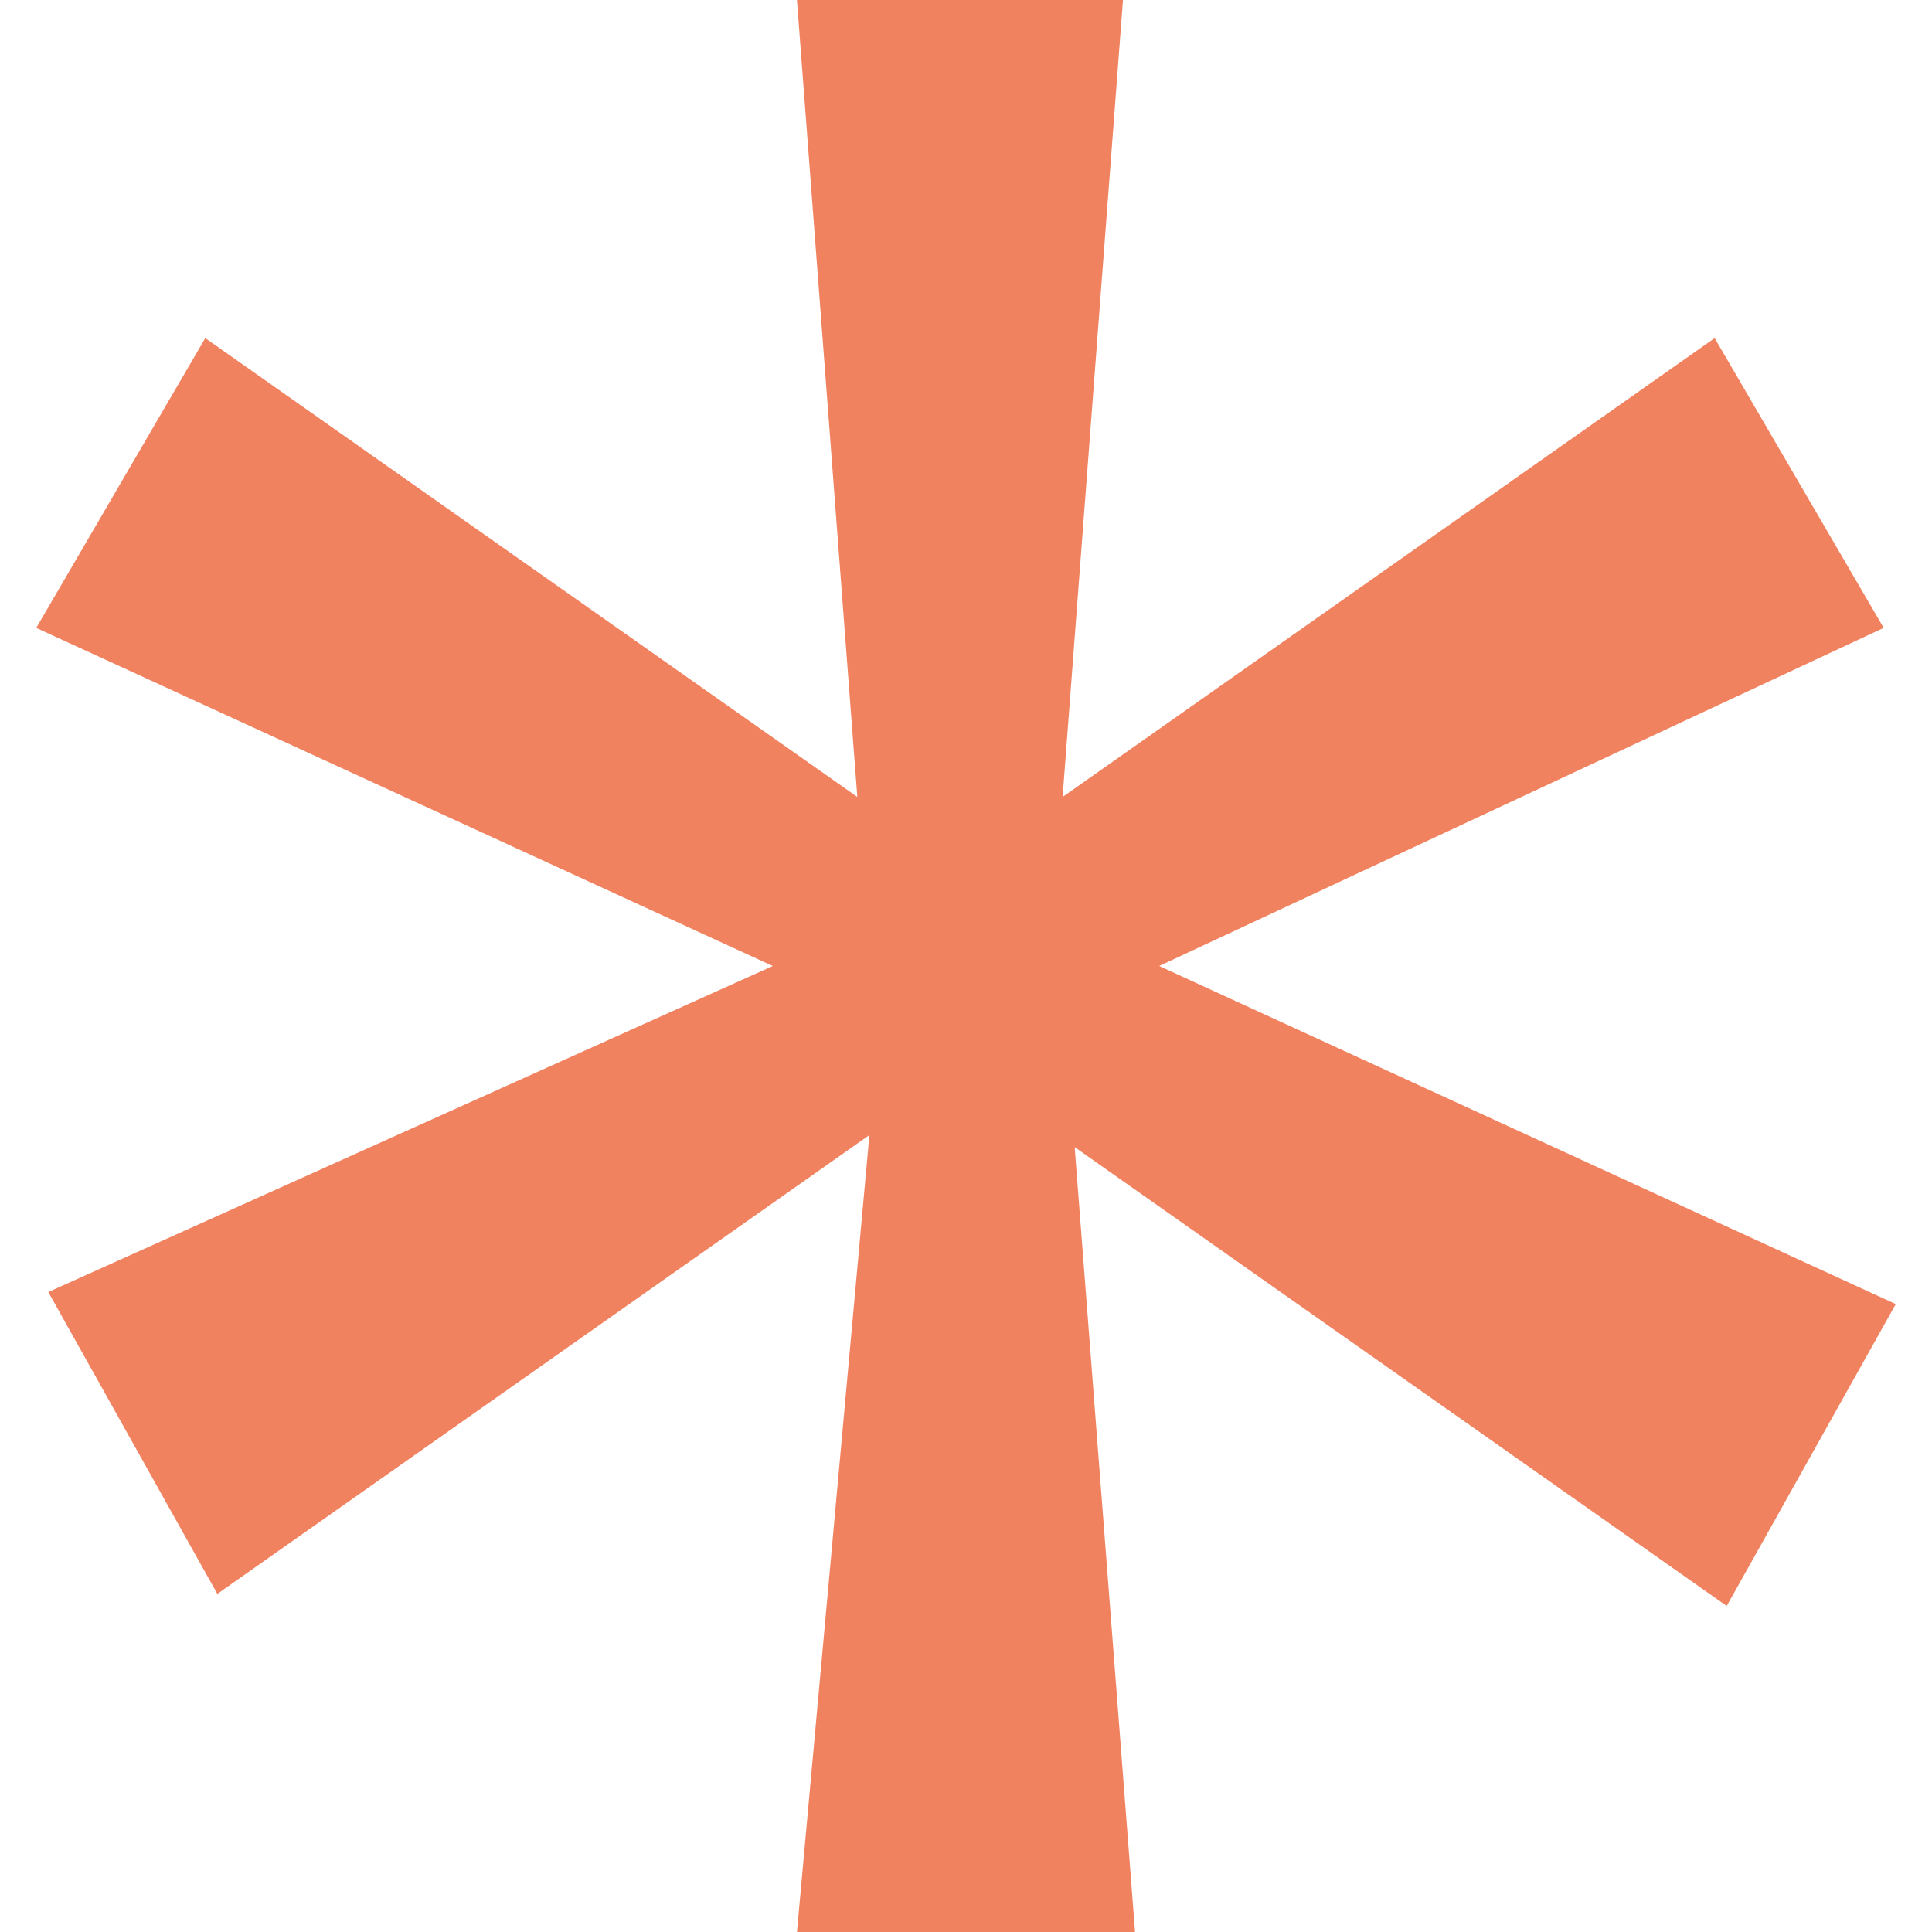 <svg xmlns='http://www.w3.org/2000/svg' width='16' height='16' viewBox='0 8 16 16' enable-background='new 0 8 16 16'><style type='text/css'>.st0{fill:#F18260;}</style><path class='st0' d='M7.2 17.4l-5.4 3.8-1.4-2.5 6-2.7-6.1-2.8 1.4-2.4 5.4 3.8-.5-6.6h2.7l-.5 6.6 5.4-3.8 1.4 2.4-6 2.8 6.1 2.8-1.4 2.5-5.4-3.8.5 6.5h-2.8l.6-6.6z'/></svg>
